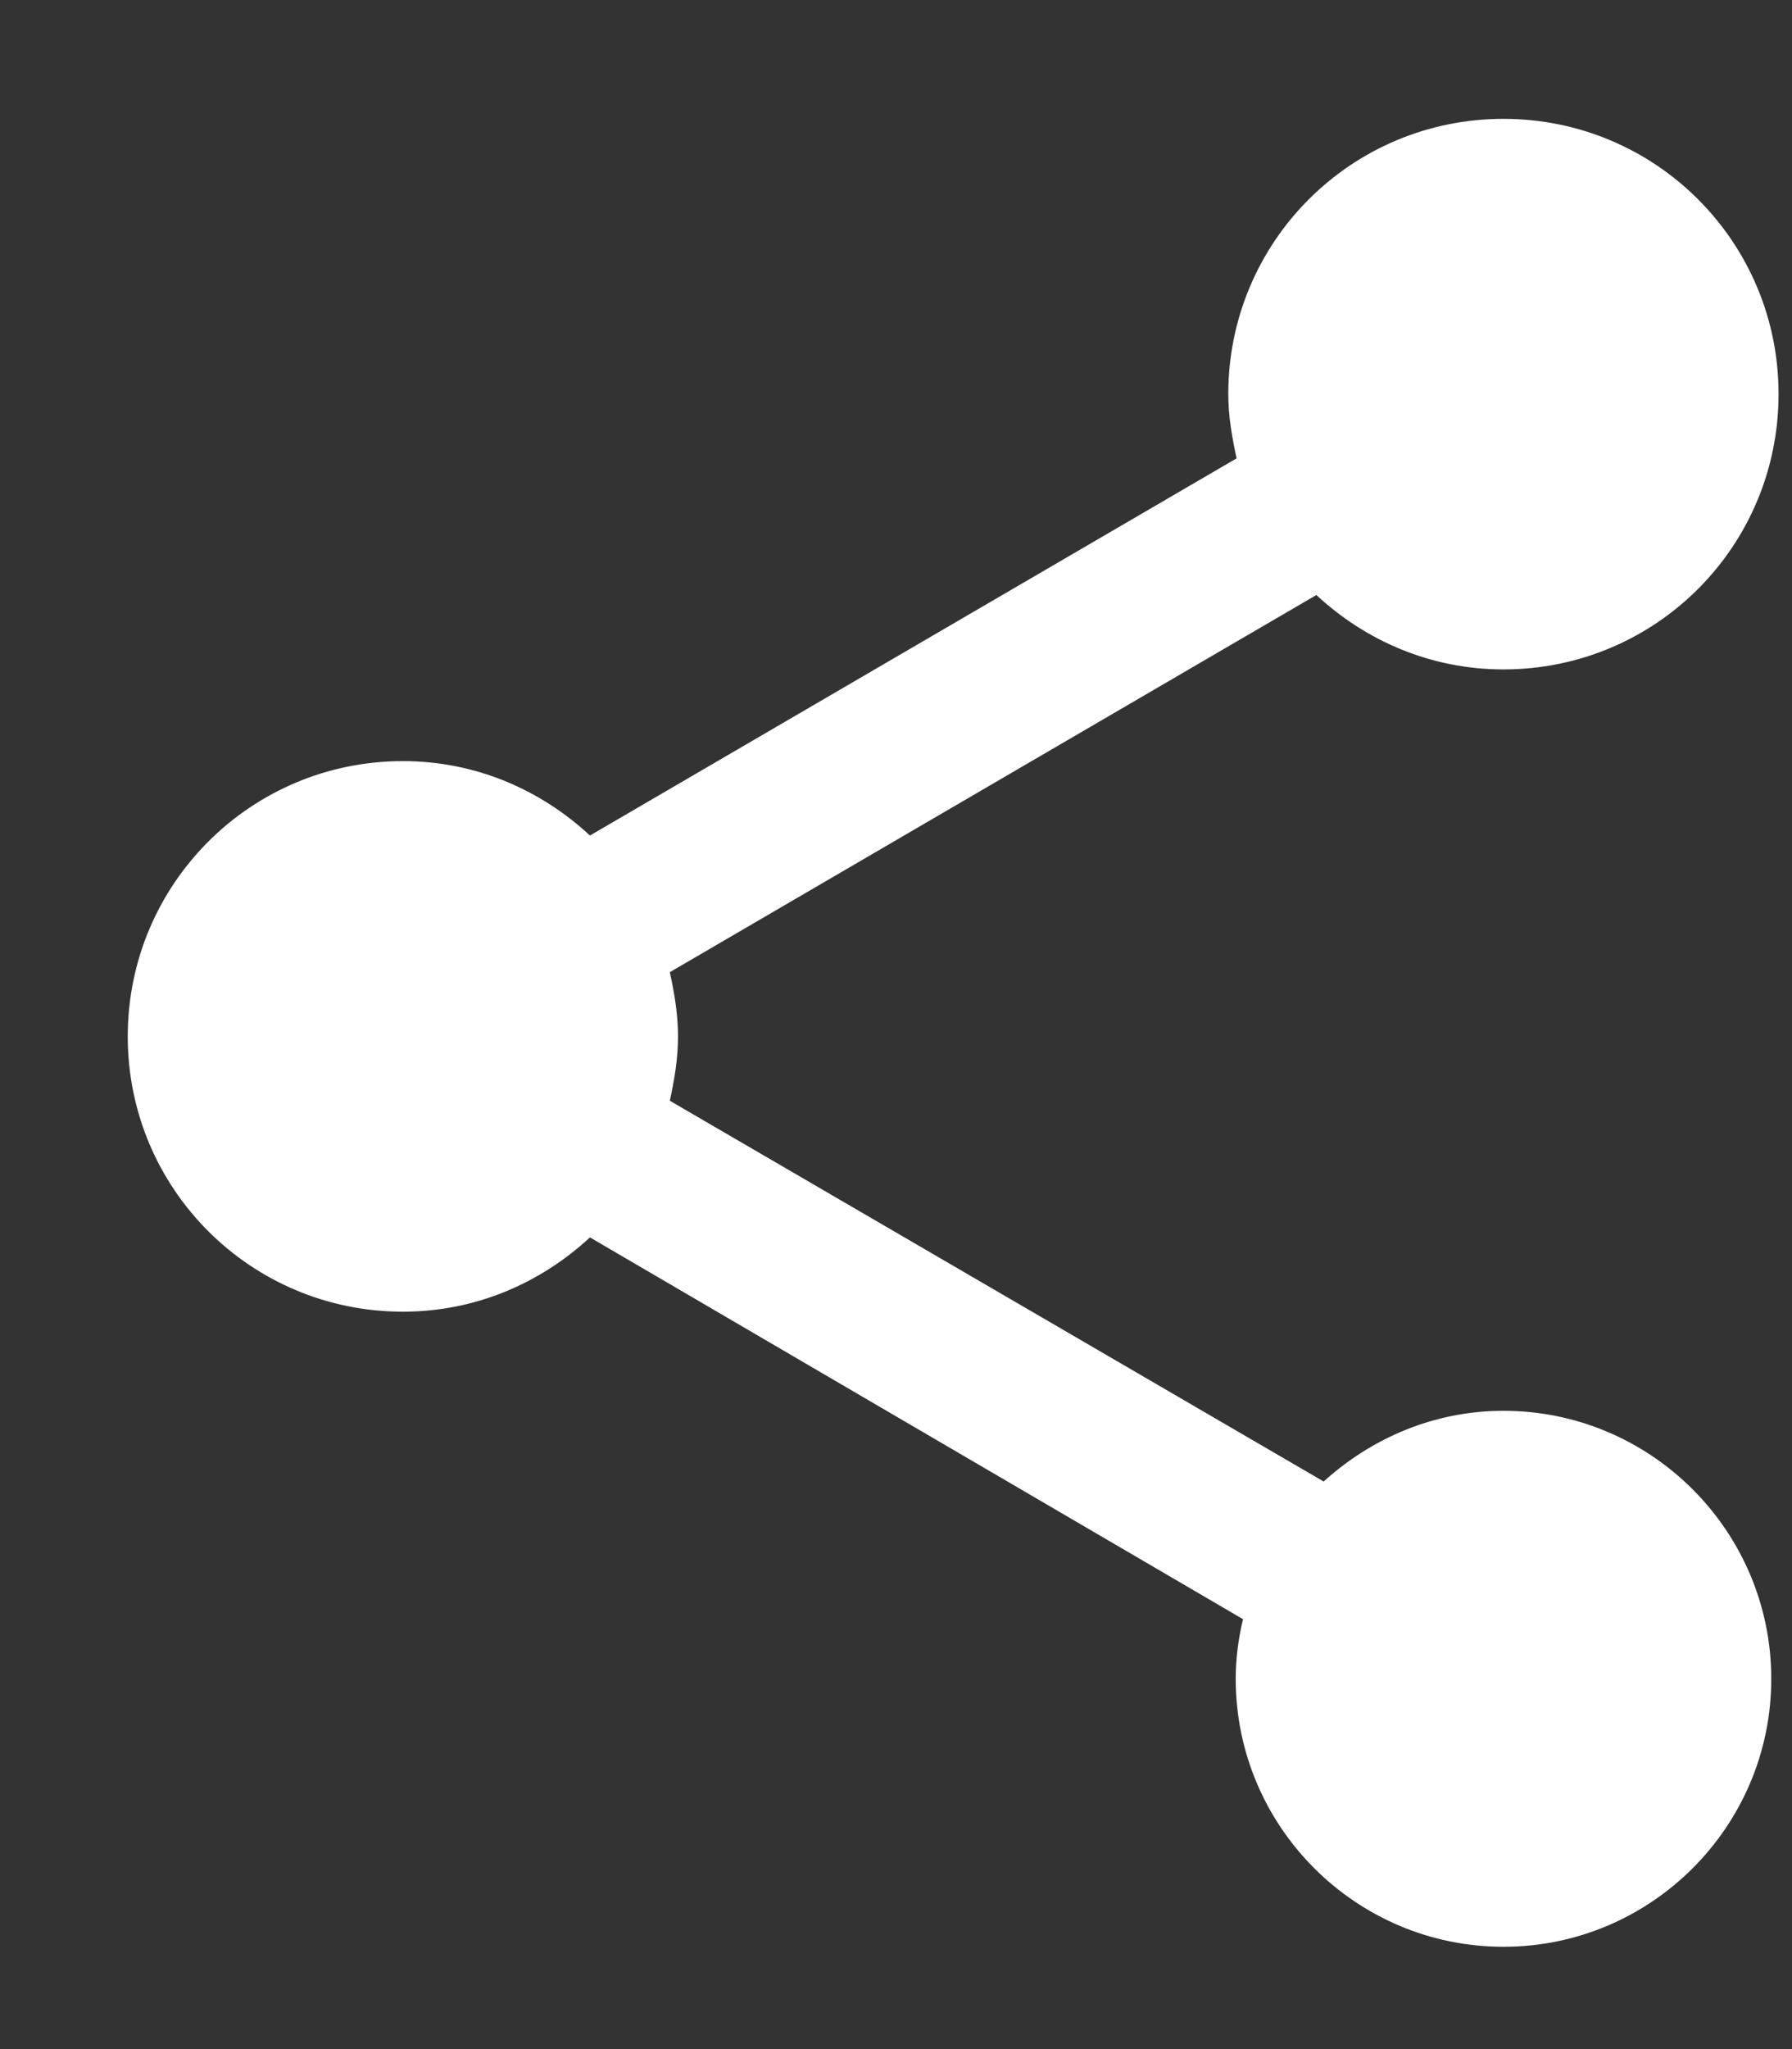 <svg width="14" height="16" viewBox="0 0 14 16" fill="none" xmlns="http://www.w3.org/2000/svg">
<rect x="0" y="0" width="14" height="16" fill="#333333" stroke="none"/>
<path d="M11.746 11.016C11.201 11.016 10.714 11.231 10.341 11.568L5.233 8.595C5.269 8.43 5.297 8.265 5.297 8.093C5.297 7.921 5.269 7.756 5.233 7.591L10.284 4.646C10.671 5.005 11.18 5.227 11.746 5.227C12.935 5.227 13.895 4.267 13.895 3.077C13.895 1.888 12.935 0.928 11.746 0.928C10.556 0.928 9.596 1.888 9.596 3.077C9.596 3.249 9.625 3.414 9.661 3.579L4.609 6.524C4.222 6.165 3.714 5.943 3.148 5.943C1.958 5.943 0.998 6.904 0.998 8.093C0.998 9.282 1.958 10.242 3.148 10.242C3.714 10.242 4.222 10.02 4.609 9.662L9.711 12.643C9.675 12.793 9.654 12.951 9.654 13.109C9.654 14.262 10.592 15.201 11.746 15.201C12.899 15.201 13.838 14.262 13.838 13.109C13.838 11.955 12.899 11.016 11.746 11.016Z" fill="white"/>
</svg>
